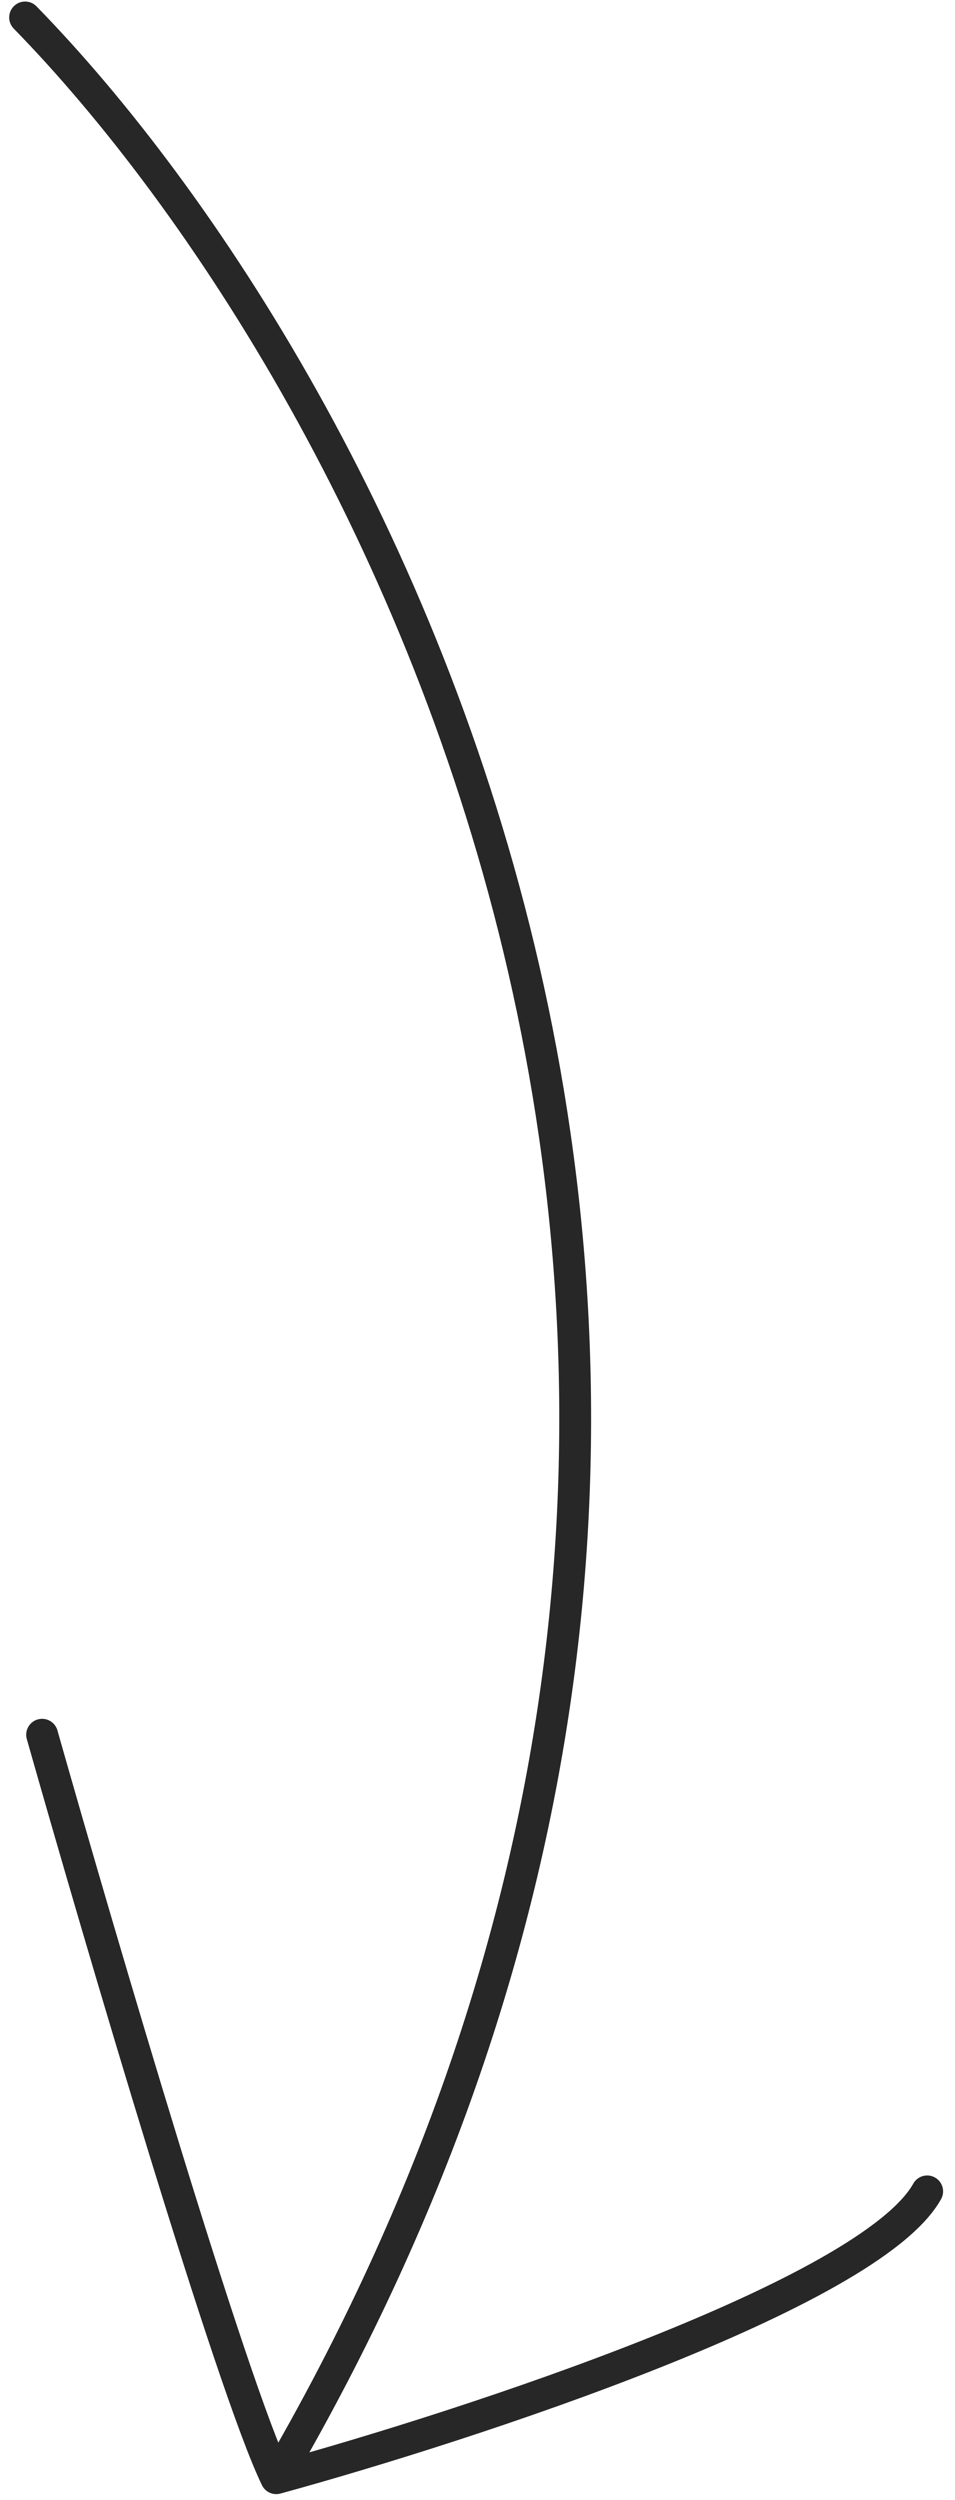 <svg width="60" height="157" viewBox="0 0 60 157" fill="none" xmlns="http://www.w3.org/2000/svg">
<path d="M1.577 1.096C23.674 23.729 57.766 86.325 17.356 155.639M17.356 155.639C14.52 149.777 6.368 122.068 2.646 108.947M17.356 155.639C29.488 152.316 54.652 144.063 58.252 137.626" stroke="#272727" stroke-width="2" stroke-linecap="round"/>
</svg>

